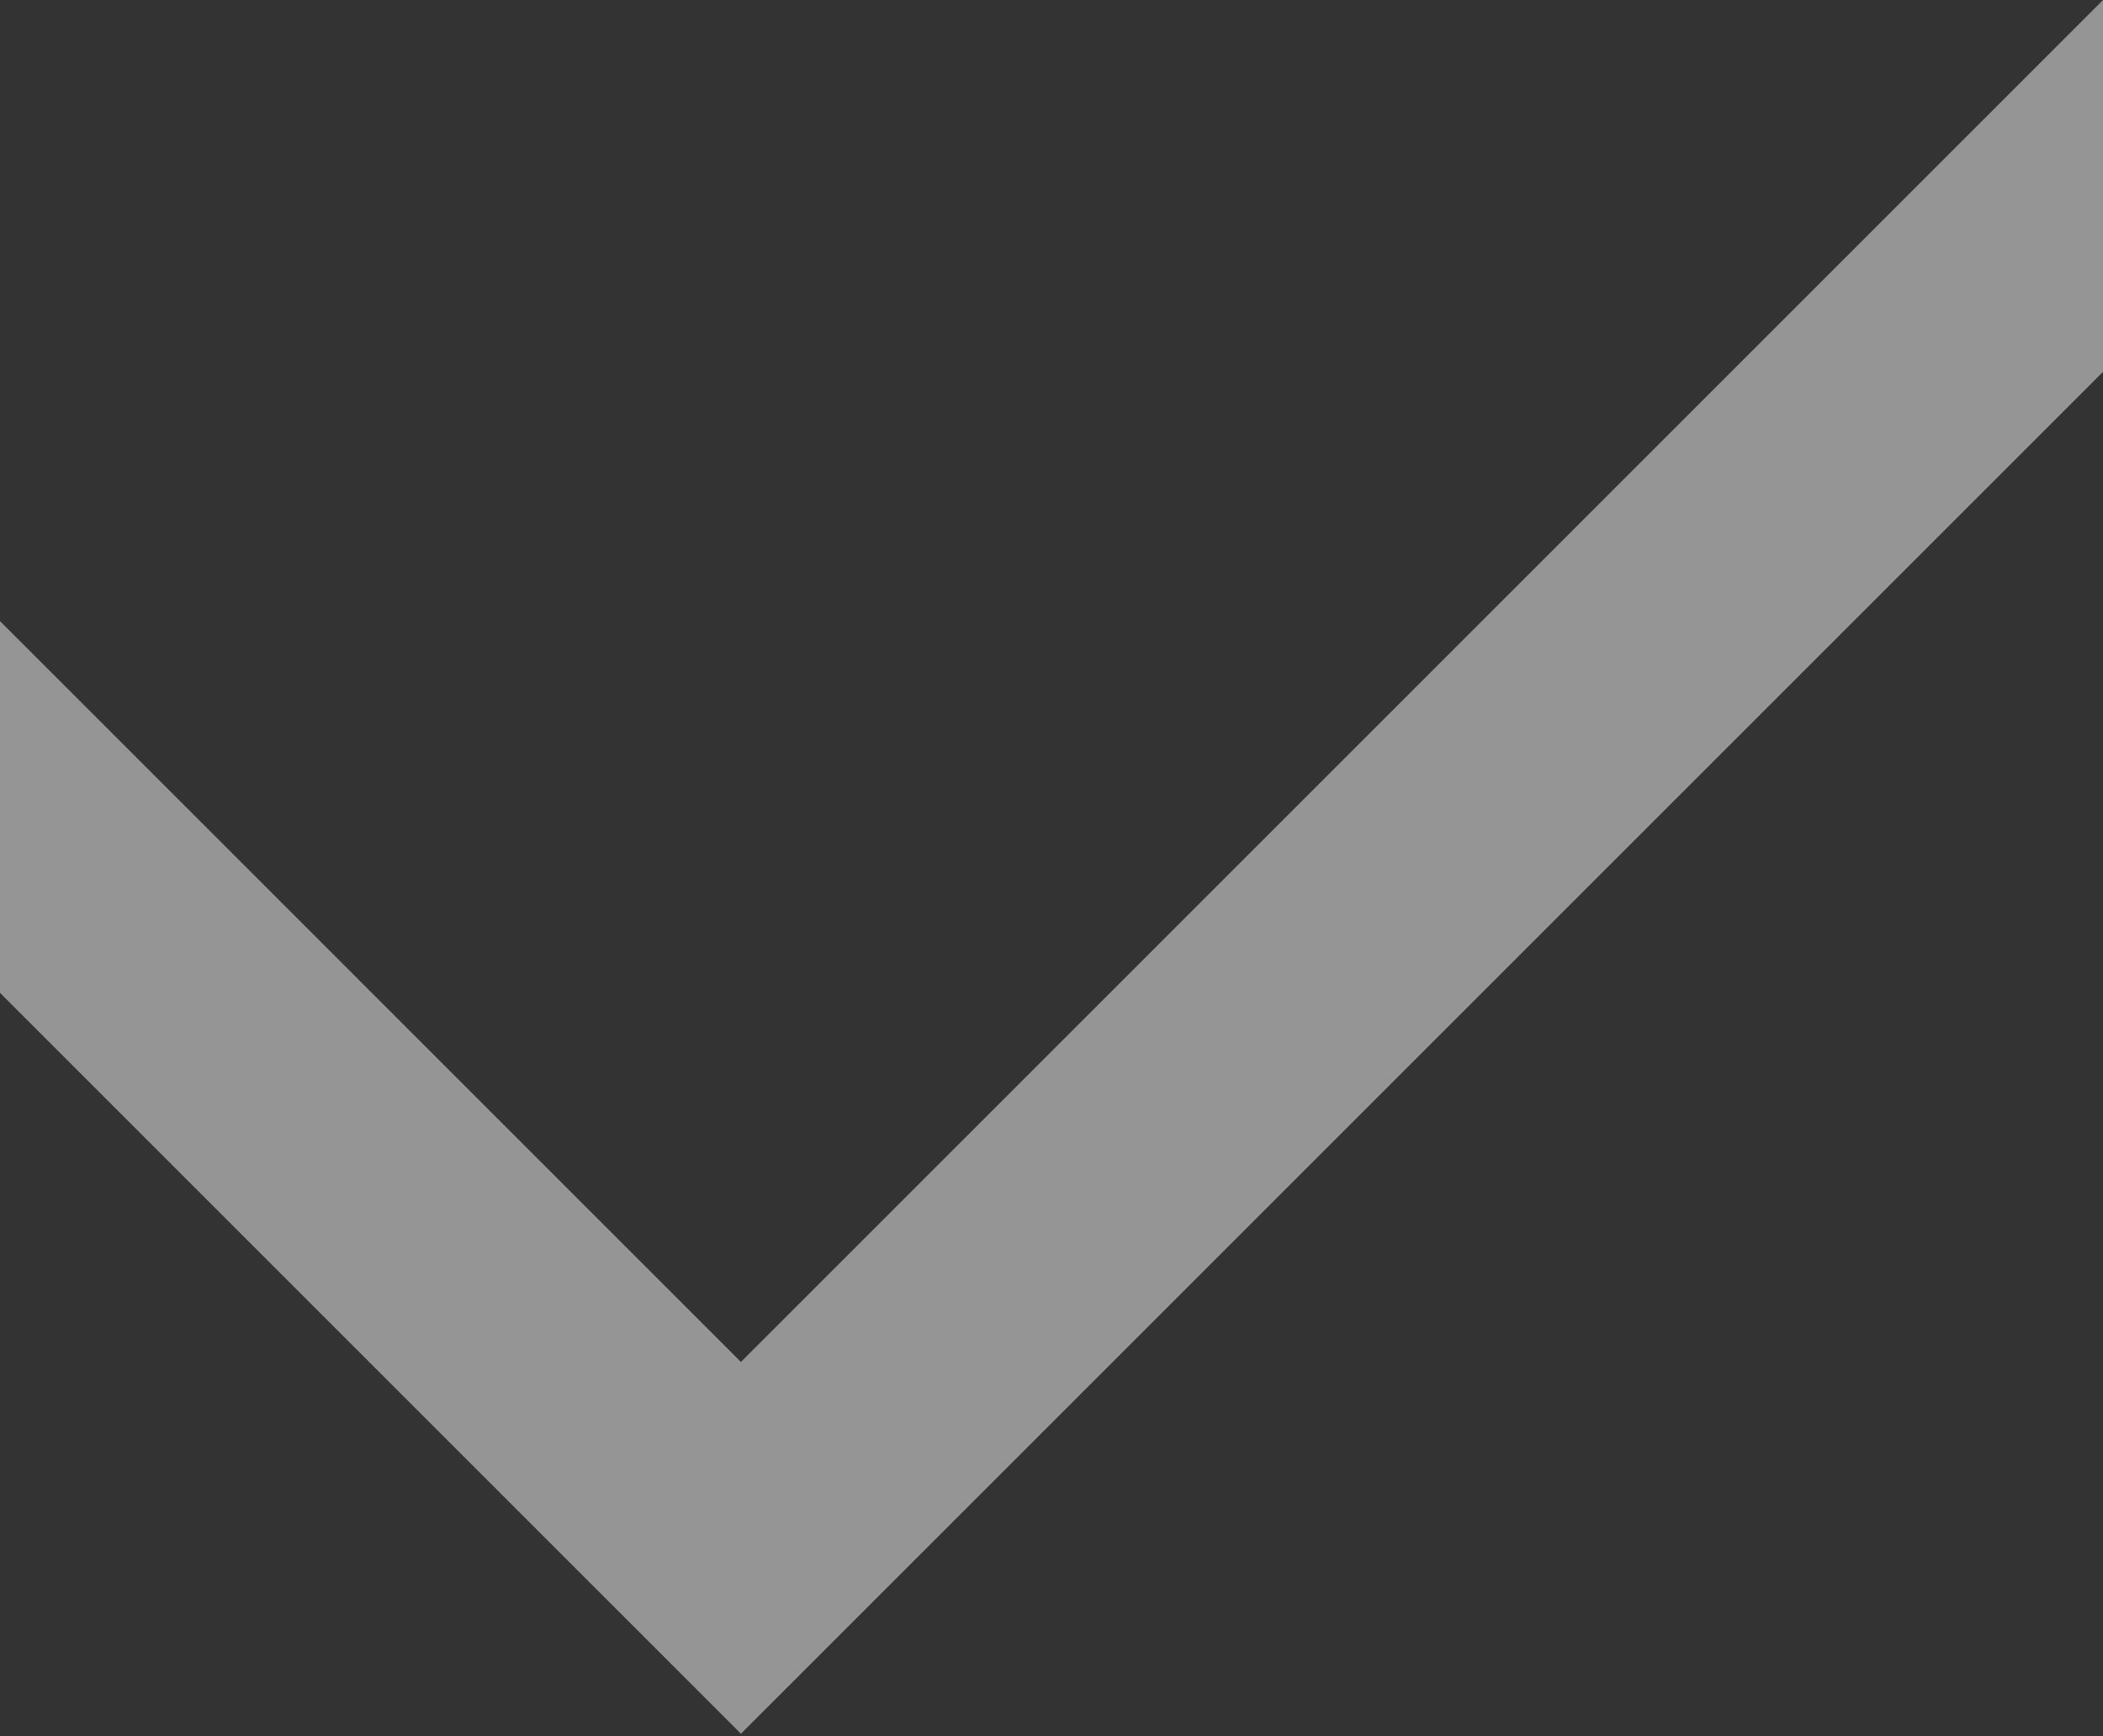 <svg width="396" height="327" viewBox="0 0 396 327" fill="none" xmlns="http://www.w3.org/2000/svg">
<rect x="0" y="0" width="396" height="327" fill="#333333" stroke="none"/>
<path opacity="0.48" fill-rule="evenodd" clip-rule="evenodd" d="M396 0.01V70.03L139.518 326.512L3.25041e-06 186.994L0 116.973L139.518 256.492L396 0.01Z" fill="white"/>
</svg>
